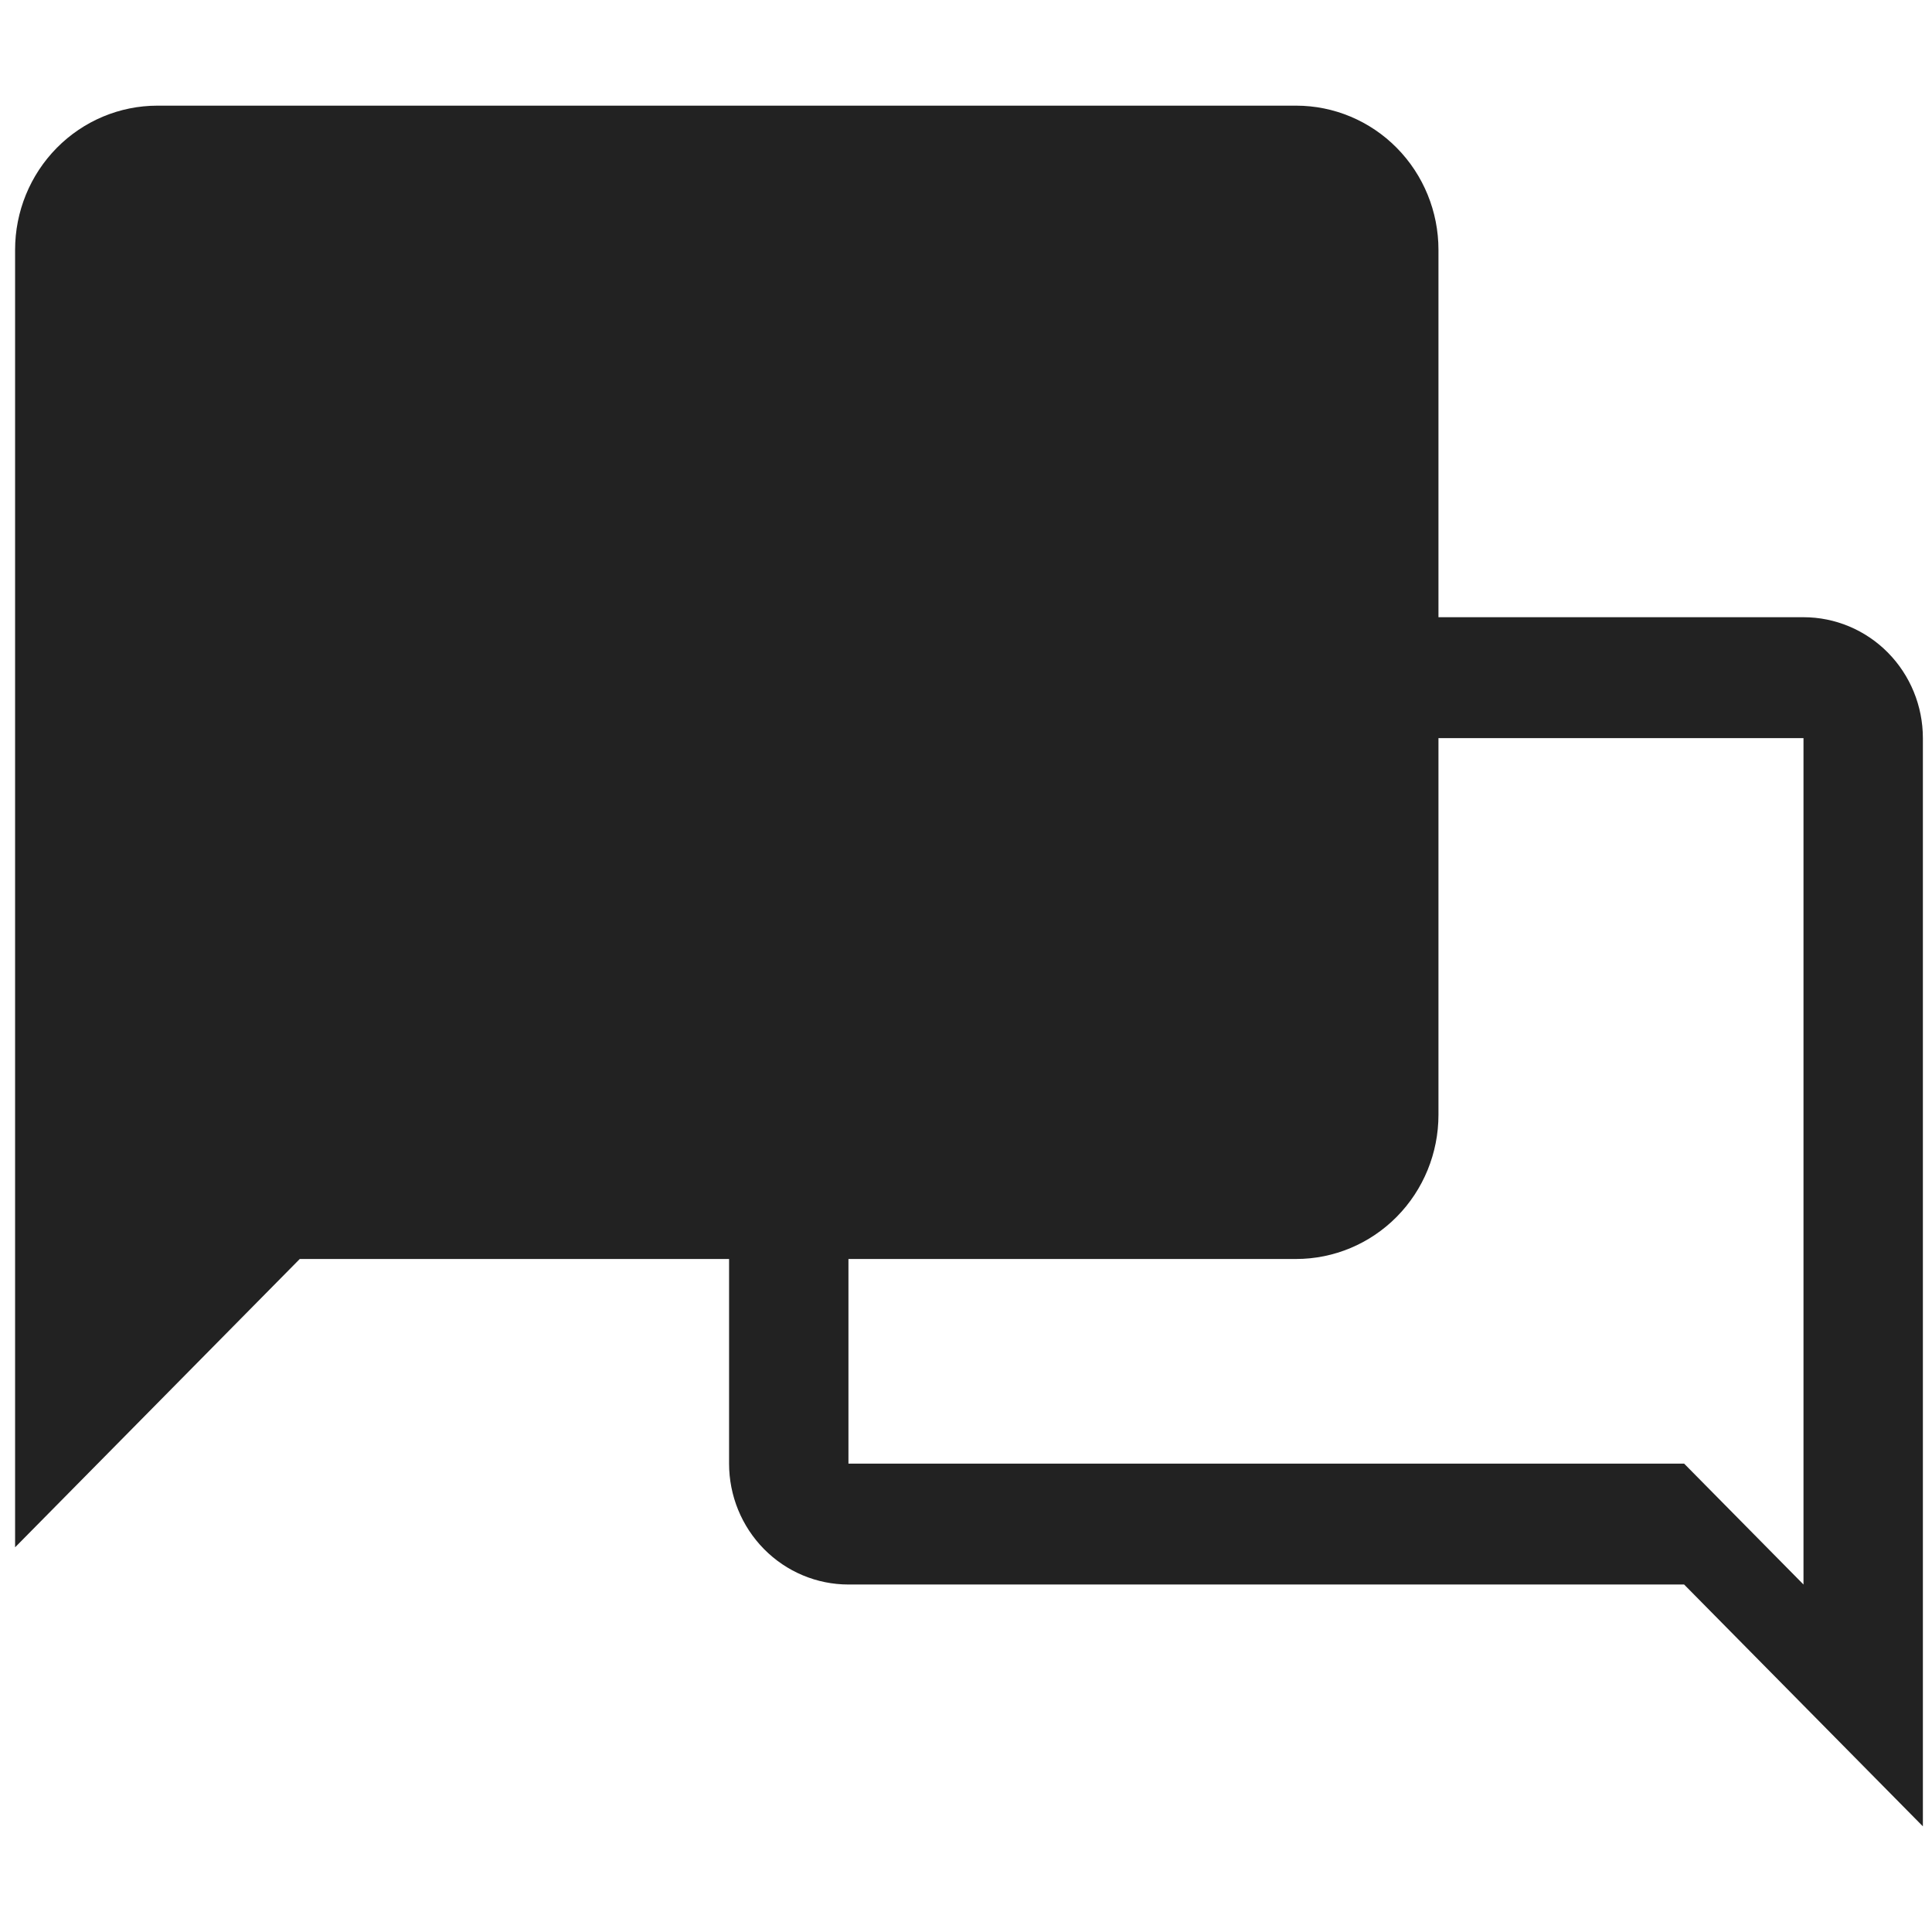 <svg width="128" height="128" viewBox="0 0 128 128" version="1.1" xmlns="http://www.w3.org/2000/svg" xmlns:xlink="http://www.w3.org/1999/xlink">
<title>ic_networking</title>
<desc>Created using Figma</desc>
<g id="Canvas" transform="translate(-16226 -2939)">
<clipPath id="clip-0" clip-rule="evenodd">
<path d="M 16226 2939L 16354 2939L 16354 3067L 16226 3067L 16226 2939Z" fill="#FFFFFF"/>
</clipPath>
<g id="ic_networking" clip-path="url(#clip-0)">
<g id="Vector">
<use xlink:href="#path0_fill" transform="translate(16227 2946)" fill="#222222"/>
<use xlink:href="#path1_fill" transform="translate(16227 2946)" fill="#222222"/>
</g>
</g>
</g>
<defs>
<path id="path0_fill" d="M 84.872 0L 9.43 0C 6.929 2.12082e-15 4.531 1.006 2.762 2.798C 0.994 4.589 2.09393e-15 7.018 0 9.551L 0 95.513L 18.86 76.411L 84.872 76.411C 87.373 76.411 89.772 75.404 91.54 73.613C 93.309 71.822 94.302 69.392 94.302 66.859L 94.302 9.551C 94.302 7.018 93.309 4.589 91.54 2.798C 89.772 1.006 87.373 2.12082e-15 84.872 0Z"/>
<path id="path1_fill" d="M 55.212 33.892L 118.486 33.892C 120.584 33.892 122.596 34.736 124.079 36.238C 125.562 37.741 126.396 39.778 126.396 41.903L 126.396 114L 110.577 97.978L 55.212 97.978C 53.115 97.978 51.103 97.135 49.62 95.632C 48.136 94.13 47.303 92.092 47.303 89.968L 47.303 41.903C 47.303 39.778 48.136 37.741 49.62 36.238C 51.103 34.736 53.115 33.892 55.212 33.892ZM 55.212 89.968L 110.577 89.968L 118.486 97.978L 118.486 41.903L 55.212 41.903L 55.212 89.968Z"/>
</defs>
</svg>
